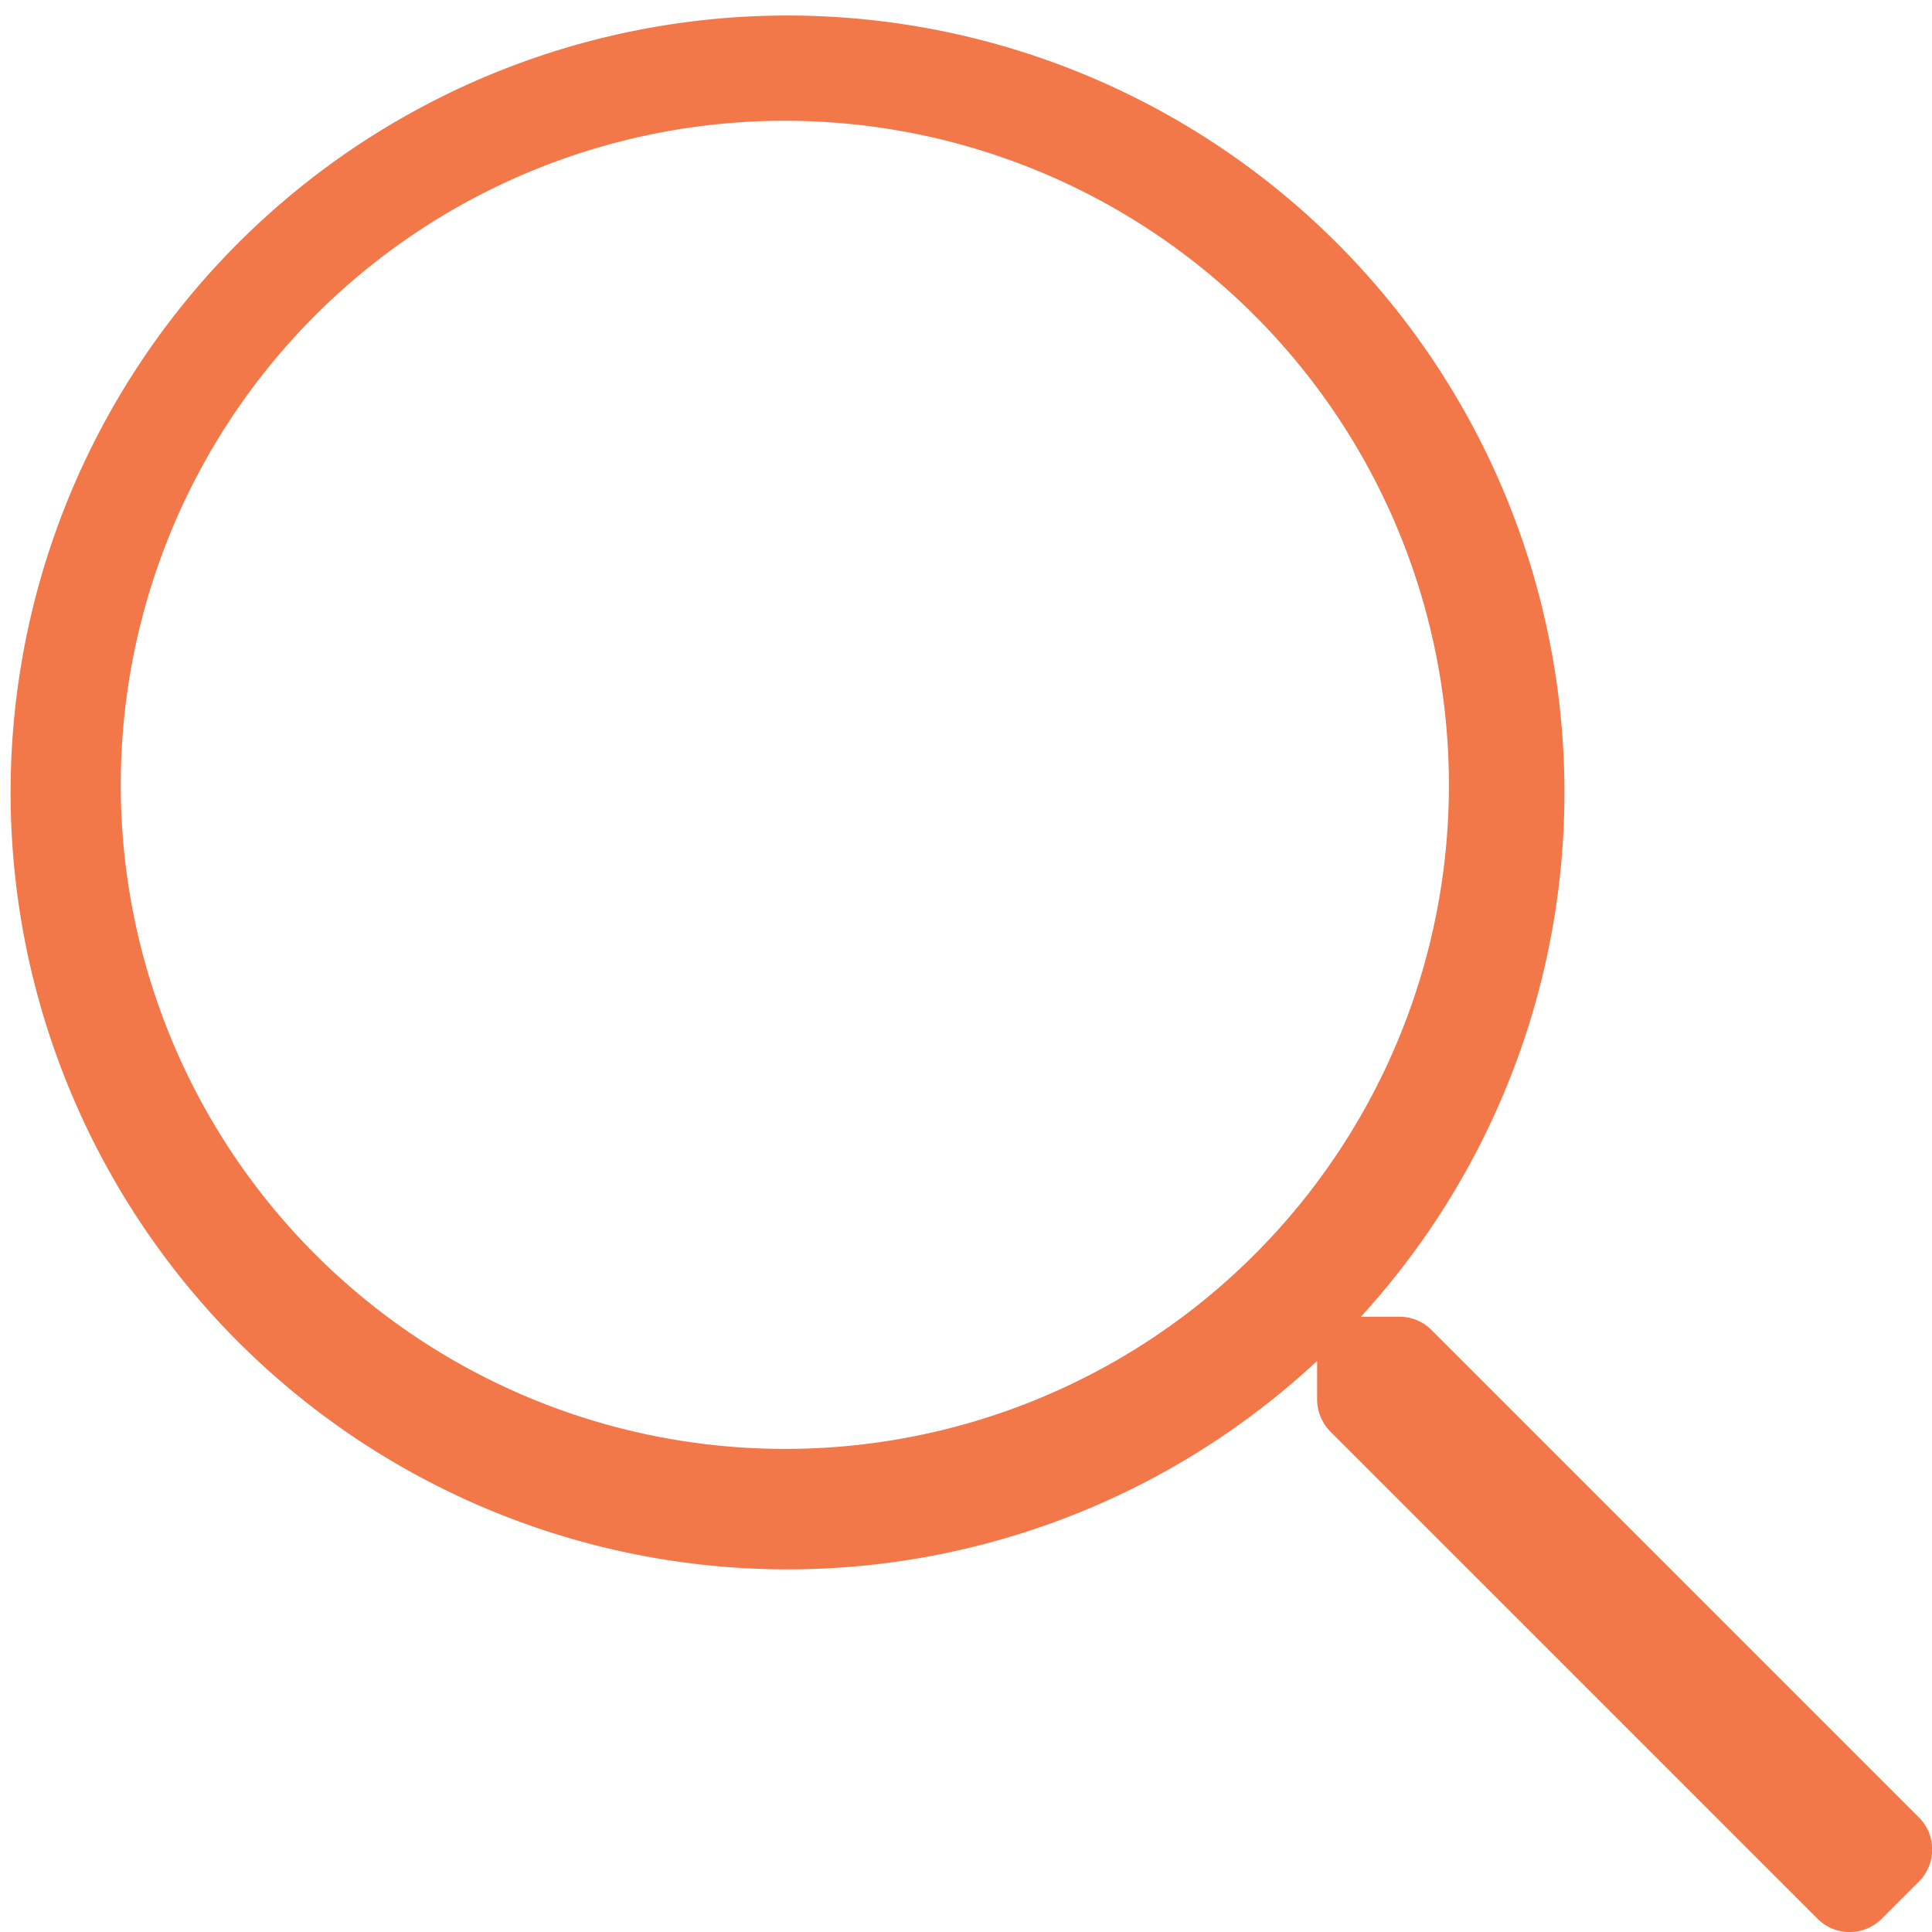 <svg xmlns="http://www.w3.org/2000/svg" width="28.57" height="28.57" viewBox="0 0 28.57 28.57">
  <path id="search-light_2_" data-name="search-light (2)" d="M28.373,26.872l-7.2-7.2a.662.662,0,0,0-.474-.2h-.575a11.489,11.489,0,1,0-.647.653V20.7a.686.686,0,0,0,.2.474l7.2,7.2a.67.67,0,0,0,.949,0l.552-.552A.67.67,0,0,0,28.373,26.872ZM11.606,21.426a9.82,9.82,0,1,1,9.82-9.82A9.813,9.813,0,0,1,11.606,21.426Z" fill="#f2784a"/>
</svg>
